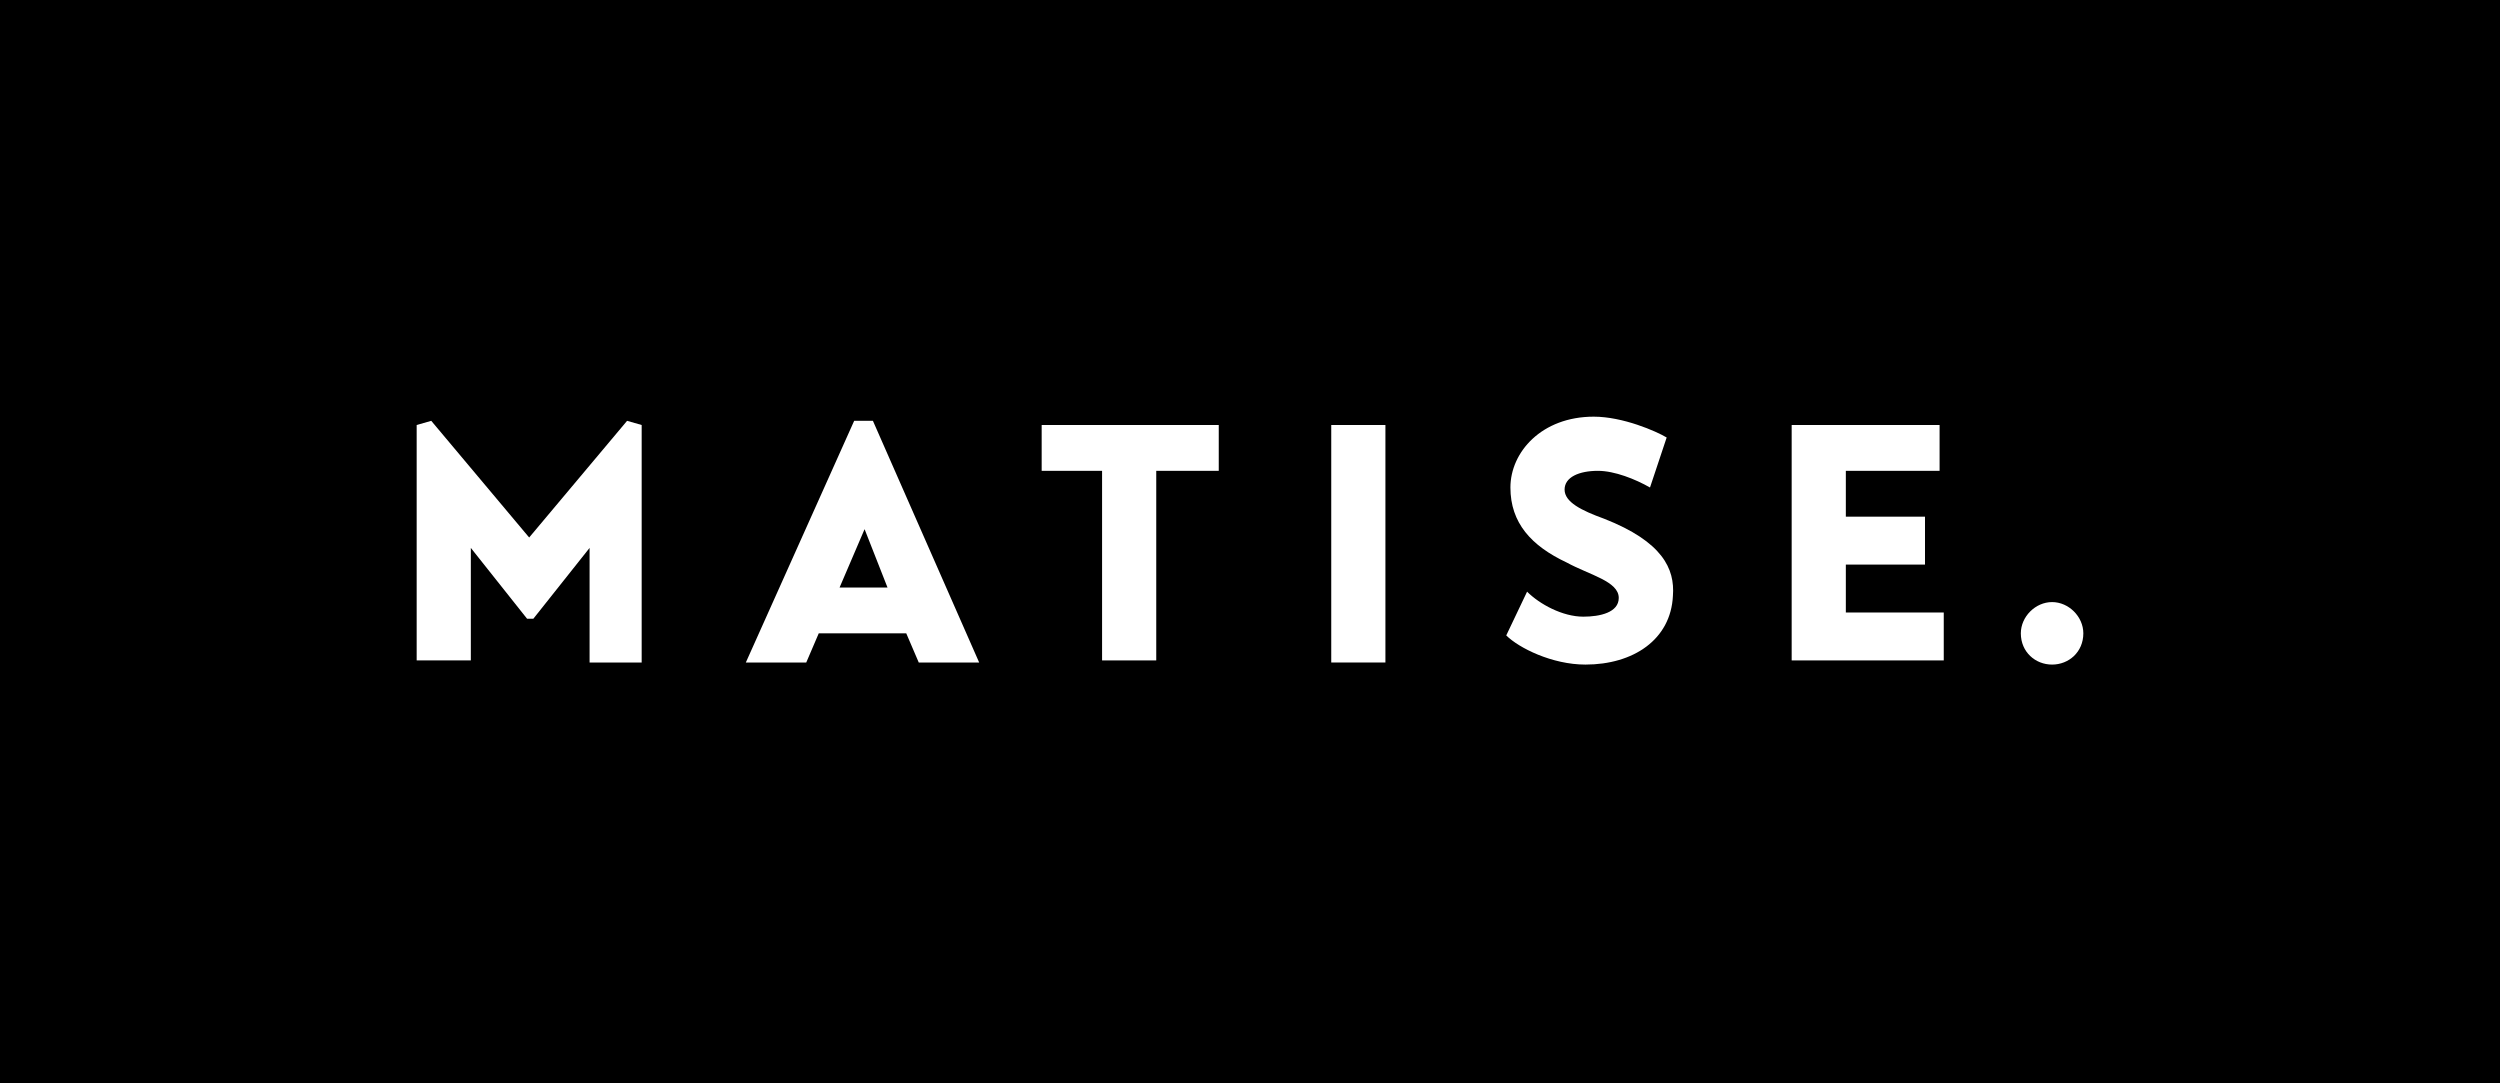 <?xml version="1.0" encoding="utf-8"?>
<!-- Generator: Adobe Illustrator 22.1.0, SVG Export Plug-In . SVG Version: 6.00 Build 0)  -->
<svg version="1.1" id="Layer_1" xmlns="http://www.w3.org/2000/svg" xmlns:xlink="http://www.w3.org/1999/xlink" x="0px" y="0px"
	 width="120px" height="52px" viewBox="0 0 120 52" style="enable-background:new 0 0 120 52;" xml:space="preserve">
<style type="text/css">
	.st0{fill:#FFFFFF;}
</style>
<title>logo</title>
<desc>Created with Sketch.</desc>
<rect width="120" height="52"/>
<g id="logo">
	<g id="Shape" transform="translate(20, 20)">
		<polygon class="st0" points="0,11.8 0,0.4 0.7,0.2 5.4,5.8 10.1,0.2 10.8,0.4 10.8,11.8 8.3,11.8 8.3,6.3 5.6,9.7 5.3,9.7 
			2.6,6.3 2.6,11.7 0,11.7 		"/>
		<path class="st0" d="M15.8,11.8L21,0.2h0.9L27,11.8h-2.9l-0.6-1.4h-4.2l-0.6,1.4H15.8z M20.3,8.2h2.3l-1.1-2.8L20.3,8.2z"/>
		<polygon class="st0" points="38.4,2.6 35.5,2.6 35.5,11.7 32.9,11.7 32.9,2.6 30,2.6 30,0.4 38.5,0.4 38.5,2.6 		"/>
		<polygon class="st0" points="43.9,0.4 46.5,0.4 46.5,11.8 43.9,11.8 		"/>
		<path class="st0" d="M59.2,3.4c-0.7-0.4-1.7-0.8-2.5-0.8c-0.9,0-1.6,0.3-1.6,0.9s0.8,1,1.9,1.4c2.8,1.1,3.4,2.4,3.3,3.7
			c-0.1,2.1-1.9,3.3-4.2,3.3c-1.6,0-3.2-0.8-3.8-1.4l1-2.1C53.9,9,55,9.6,56,9.6c0.8,0,1.7-0.2,1.7-0.9c0-0.8-1.4-1.1-2.5-1.7
			c-1.7-0.8-2.7-1.9-2.7-3.6S54,0,56.5,0c1.4,0,3,0.7,3.5,1L59.2,3.4z"/>
		<polygon class="st0" points="73.3,9.5 73.3,11.7 66,11.7 66,0.4 73.1,0.4 73.1,2.6 68.6,2.6 68.6,4.8 72.4,4.8 72.4,7.1 68.6,7.1 
			68.6,9.4 73.3,9.4 		"/>
		<path class="st0" d="M78.5,8.9c0.8,0,1.5,0.7,1.5,1.5c0,0.9-0.7,1.5-1.5,1.5S77,11.3,77,10.4C77,9.6,77.7,8.9,78.5,8.9z"/>
	</g>
</g>
</svg>
